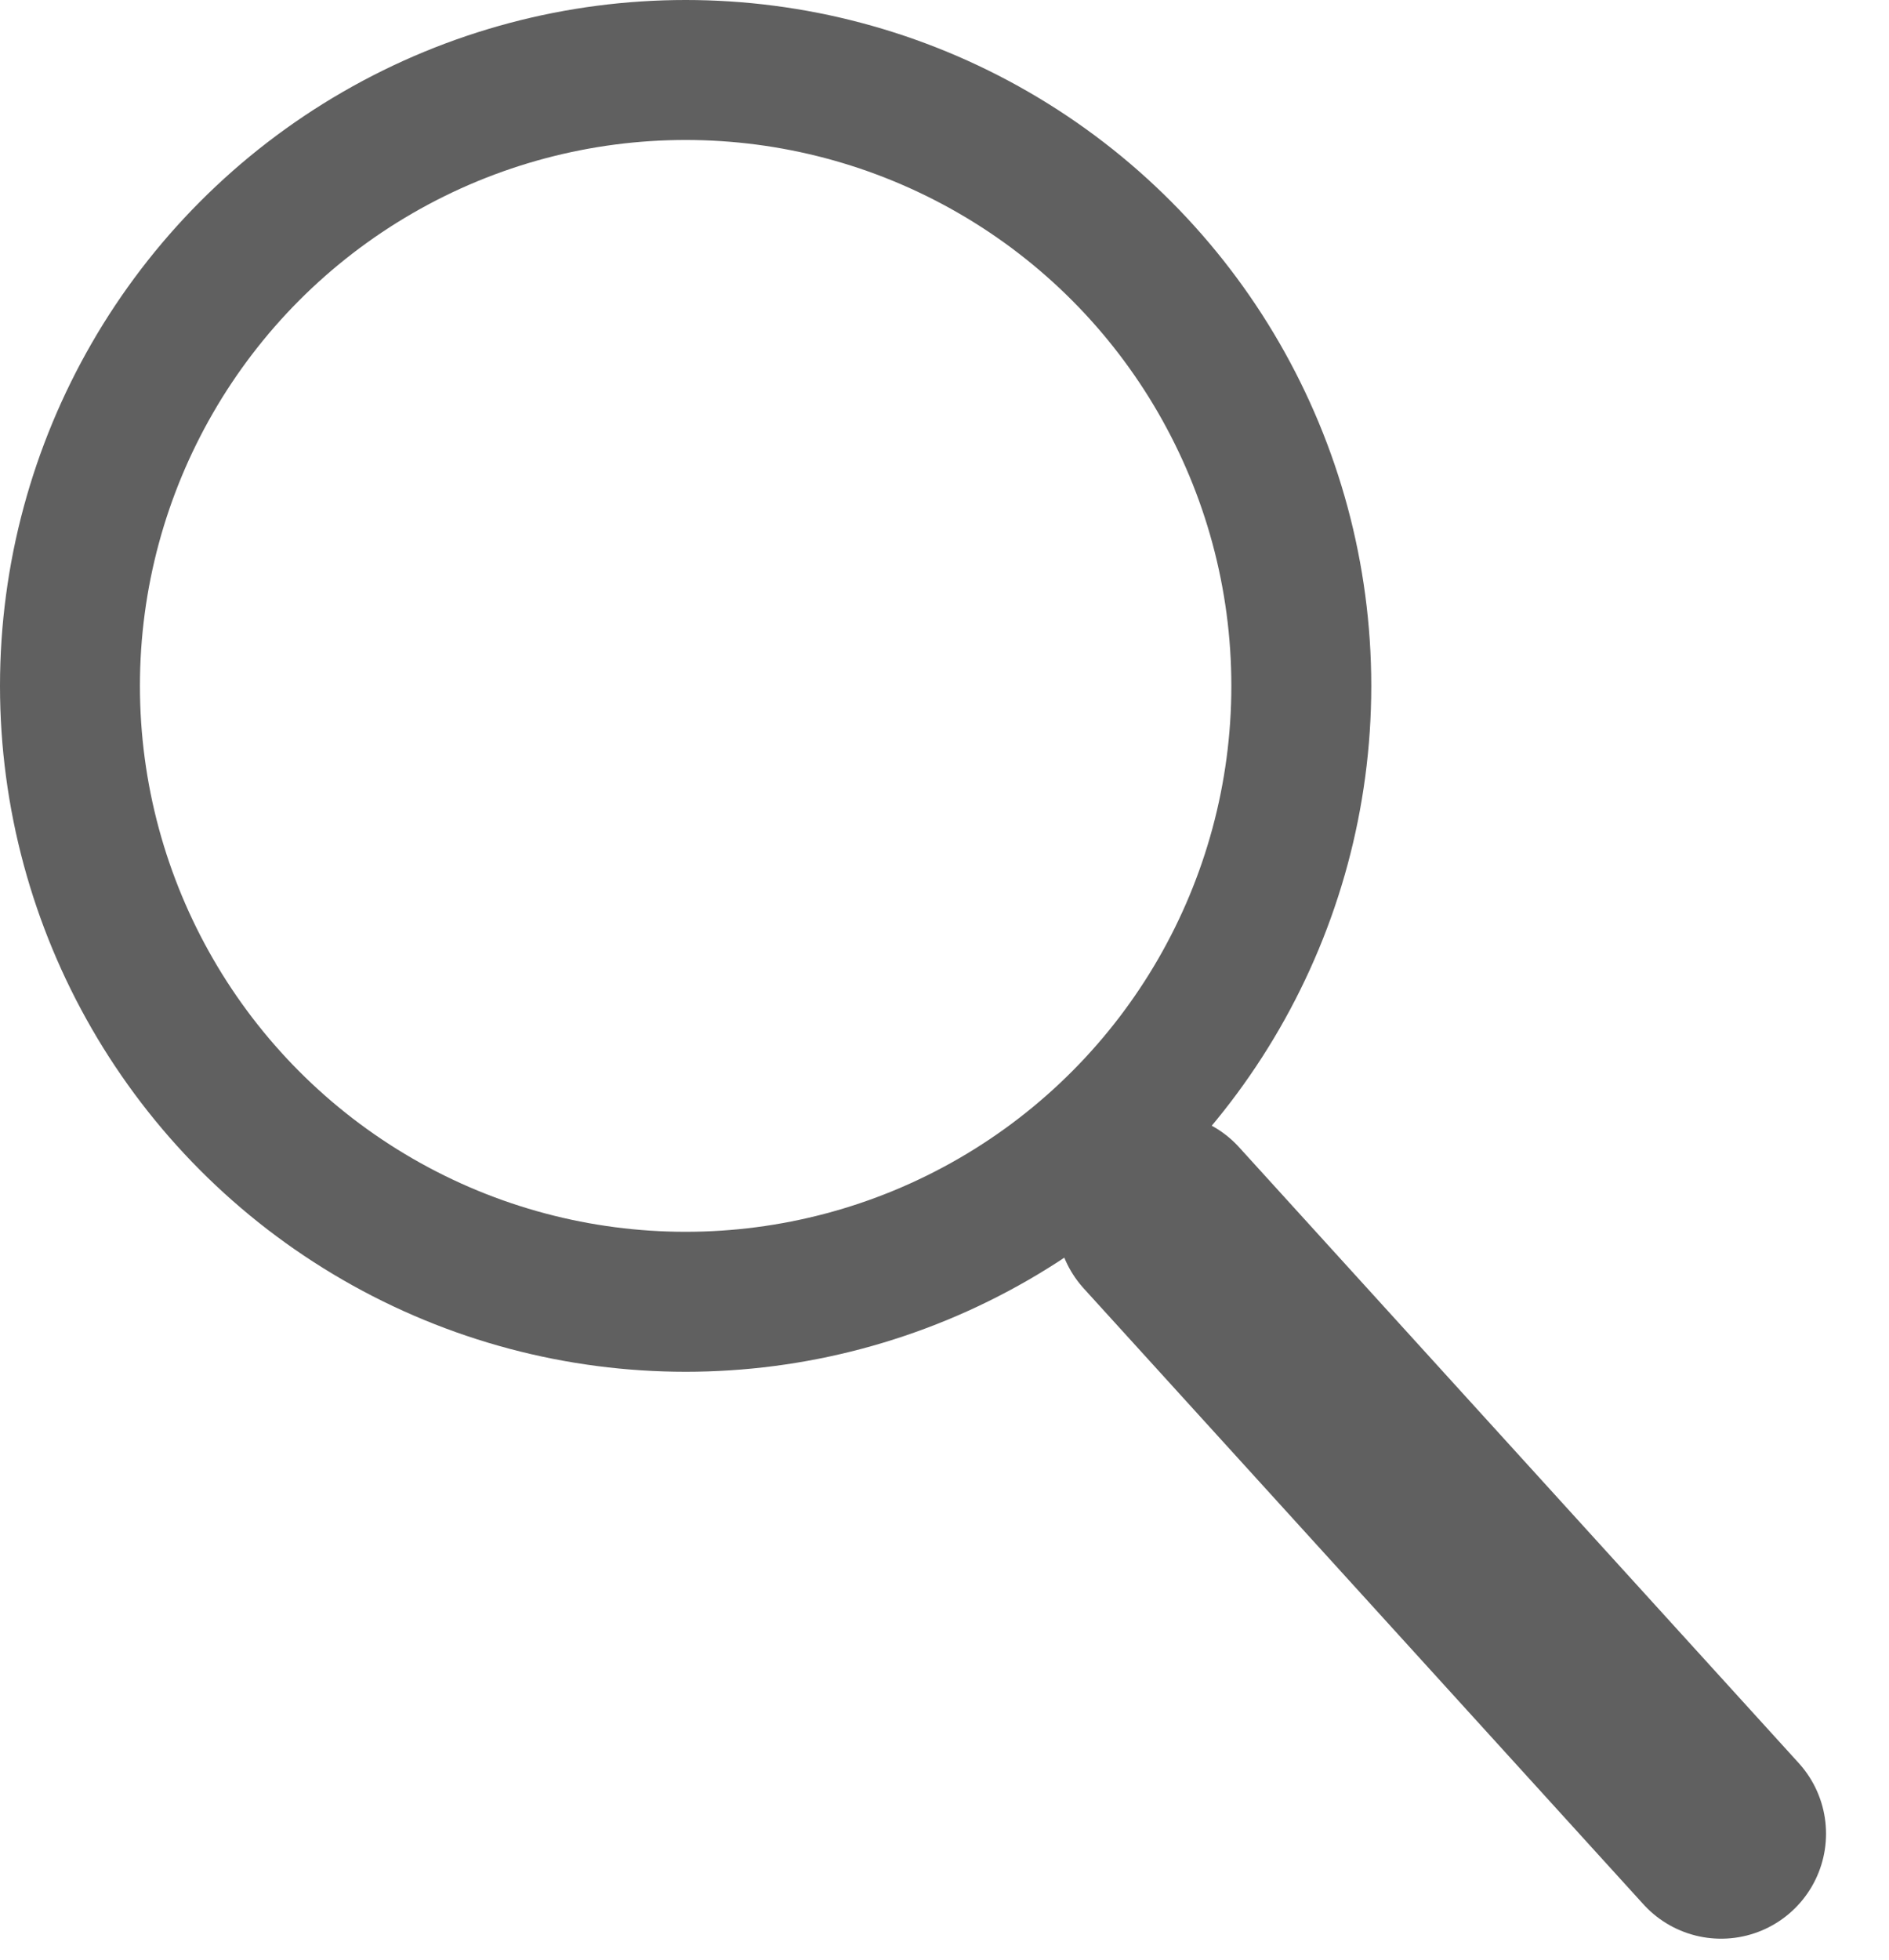 <?xml version="1.0" encoding="UTF-8"?>
<svg width="27px" height="28px" viewBox="0 0 27 28" version="1.1" xmlns="http://www.w3.org/2000/svg" xmlns:xlink="http://www.w3.org/1999/xlink">
    <!-- Generator: Sketch 63.1 (92452) - https://sketch.com -->
    <title>Search icon</title>
    <desc>Created with Sketch.</desc>
    <g id="Page-1" stroke="none" stroke-width="1" fill="none" fill-rule="evenodd">
        <g id="Desktop-Both-assignments" transform="translate(-1920, -46)" stroke="#606060">
            <g id="Header" transform="translate(40, 39)">
                <g id="Search" transform="translate(1720, 1)">
                    <g id="Search-icon" transform="translate(173, 20) scale(-1, 1) translate(-173, -20) translate(161, 7)">
                        <circle id="Oval" stroke-width="2" cx="15.2" cy="8.8" r="8.8"></circle>
                        <line x1="8.4" y1="16.4" x2="0.4" y2="25.2" id="Line" stroke-width="3" stroke-linecap="round"></line>
                    </g>
                </g>
            </g>
        </g>
    </g>
</svg>